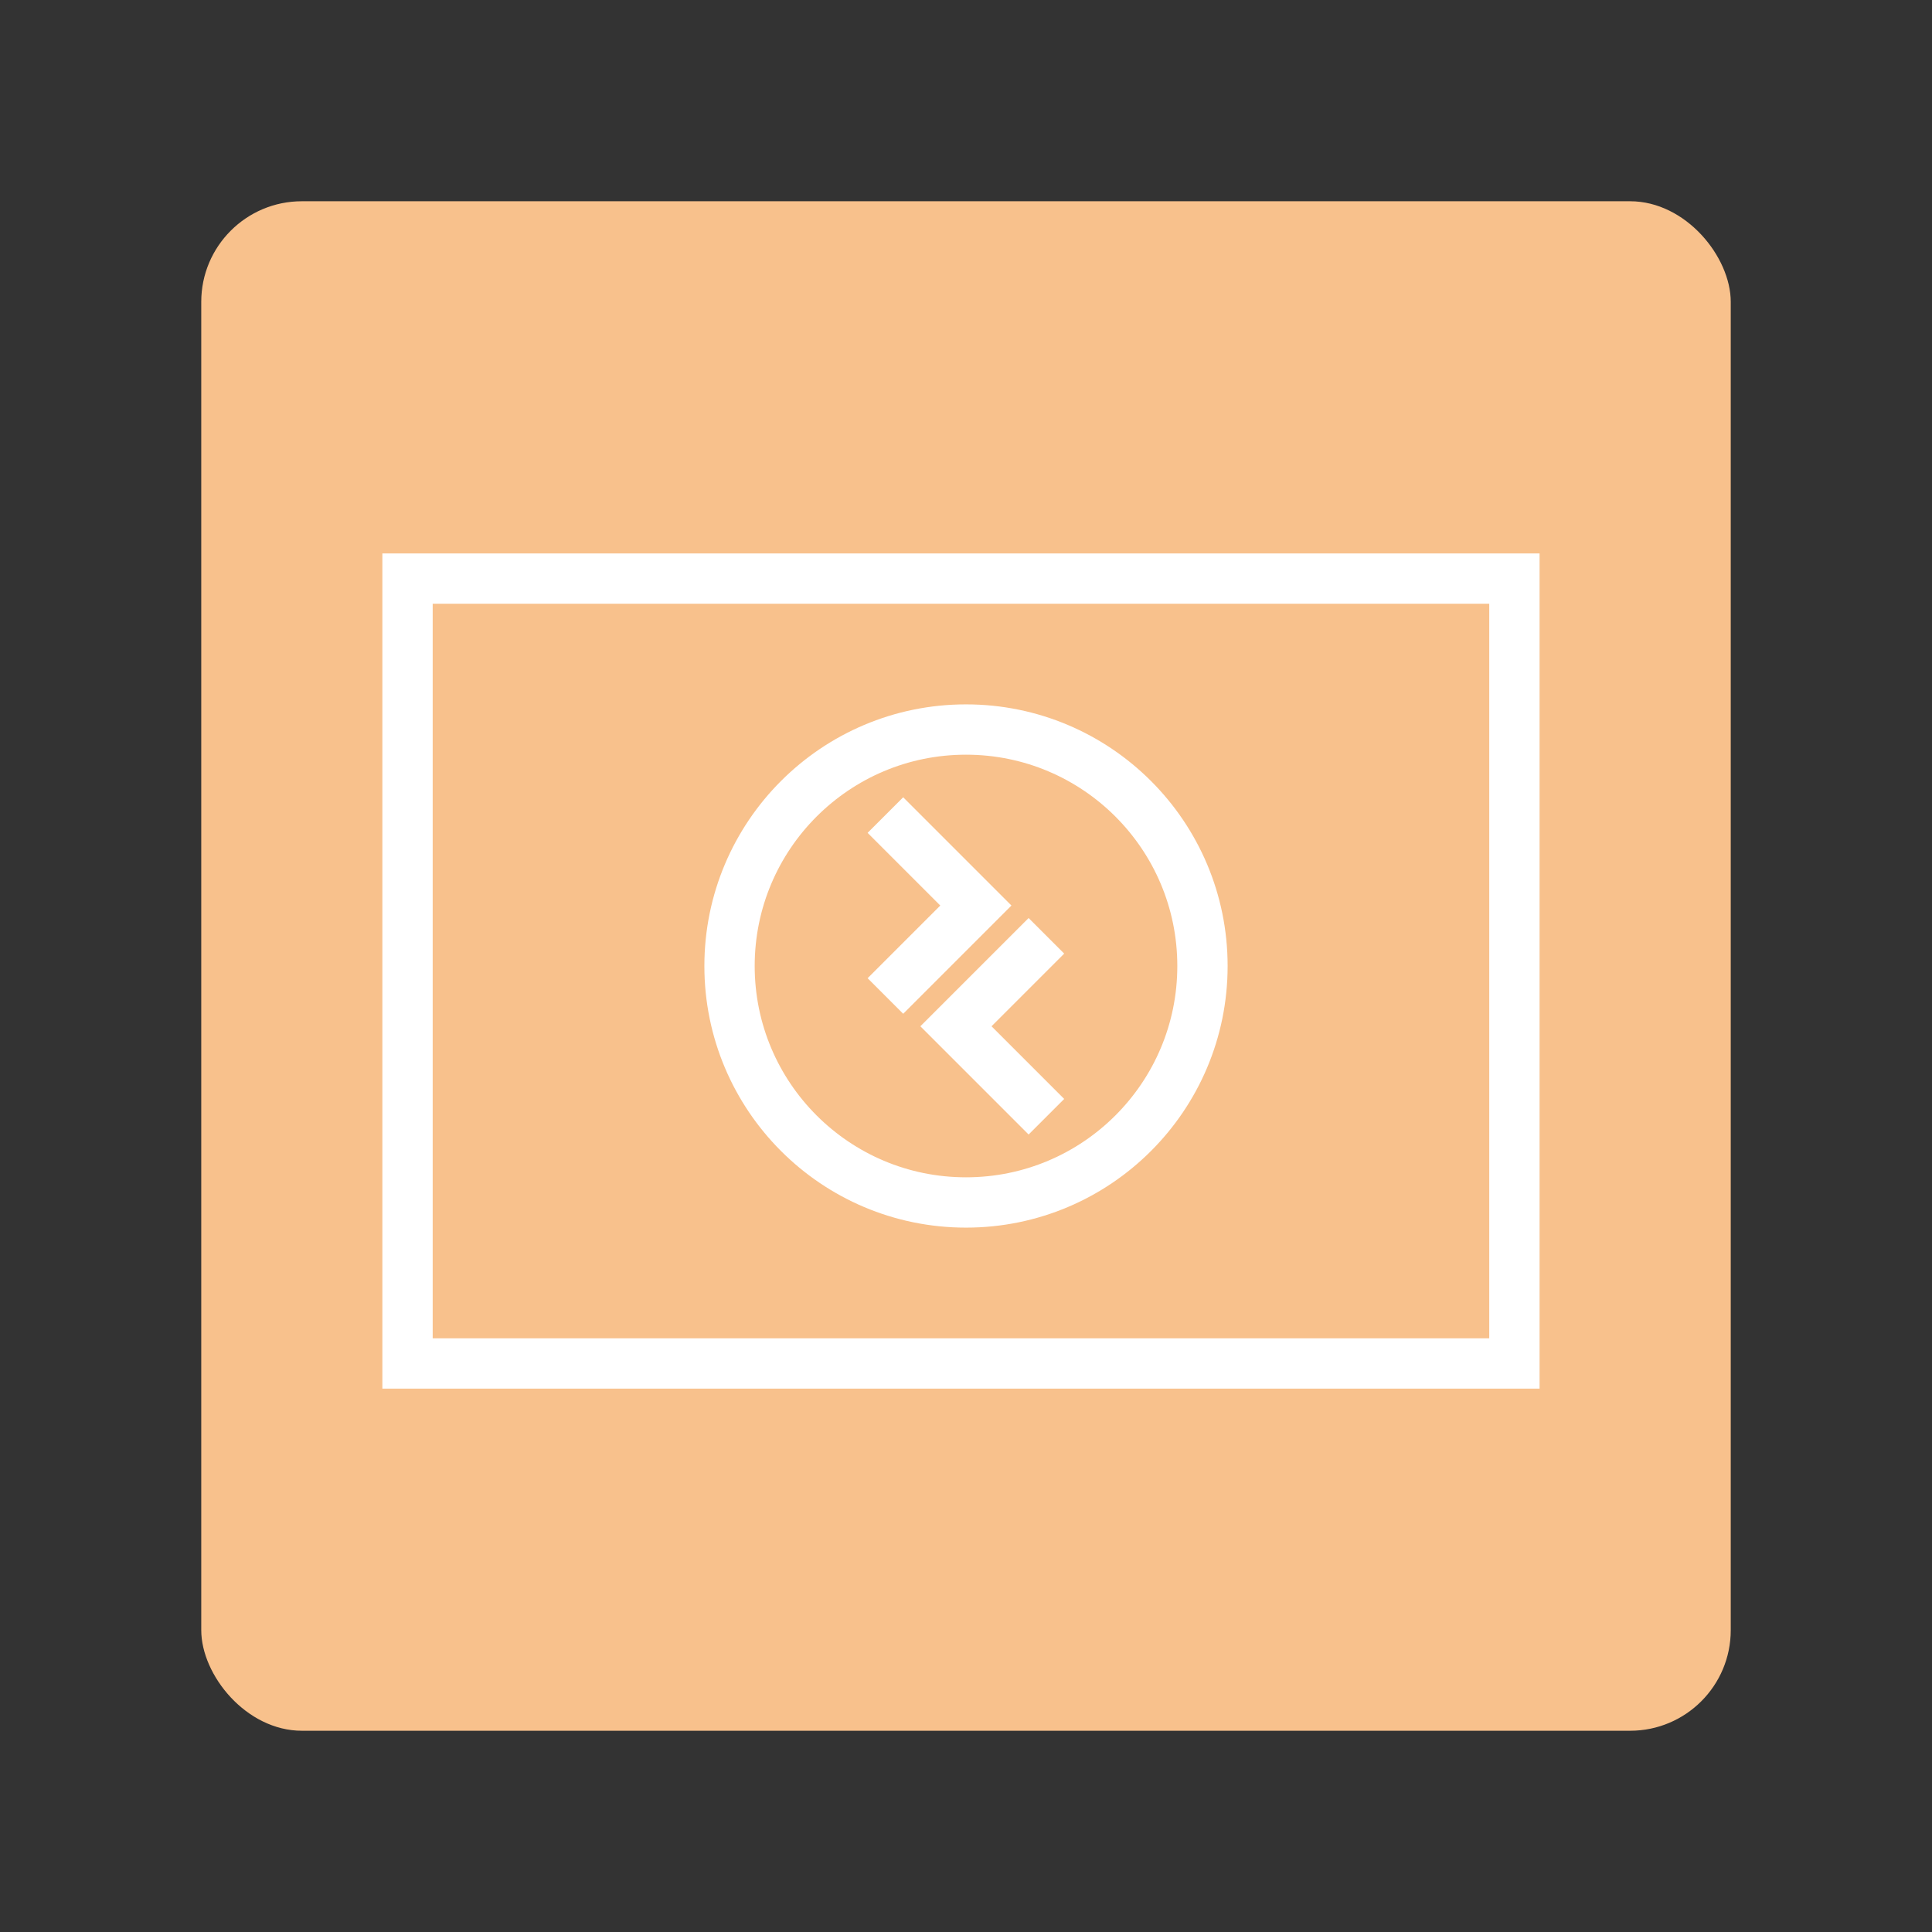 <svg xmlns="http://www.w3.org/2000/svg" width="192" height="192" fill="none"><rect width="100%" height="100%" fill="#333333" stroke="none"/><rect width="152" height="152" x="172" y="172" fill="#F8C18C" rx="10" transform="rotate(180 172 172)"/><path stroke="#fff" stroke-width="5" d="M40.5 57.5h110v78h-110z"/><path stroke="#fff" stroke-width="5" d="M119.5 96c0 12.979-10.521 23.5-23.5 23.5S72.5 108.979 72.5 96 83.021 72.5 96 72.5s23.5 10.521 23.5 23.5Z"/><path stroke="#fff" stroke-width="5" d="m87.99 81 8.99 8.99-8.99 8.99m16-5.98L95 101.99l8.99 8.989"/></svg>
